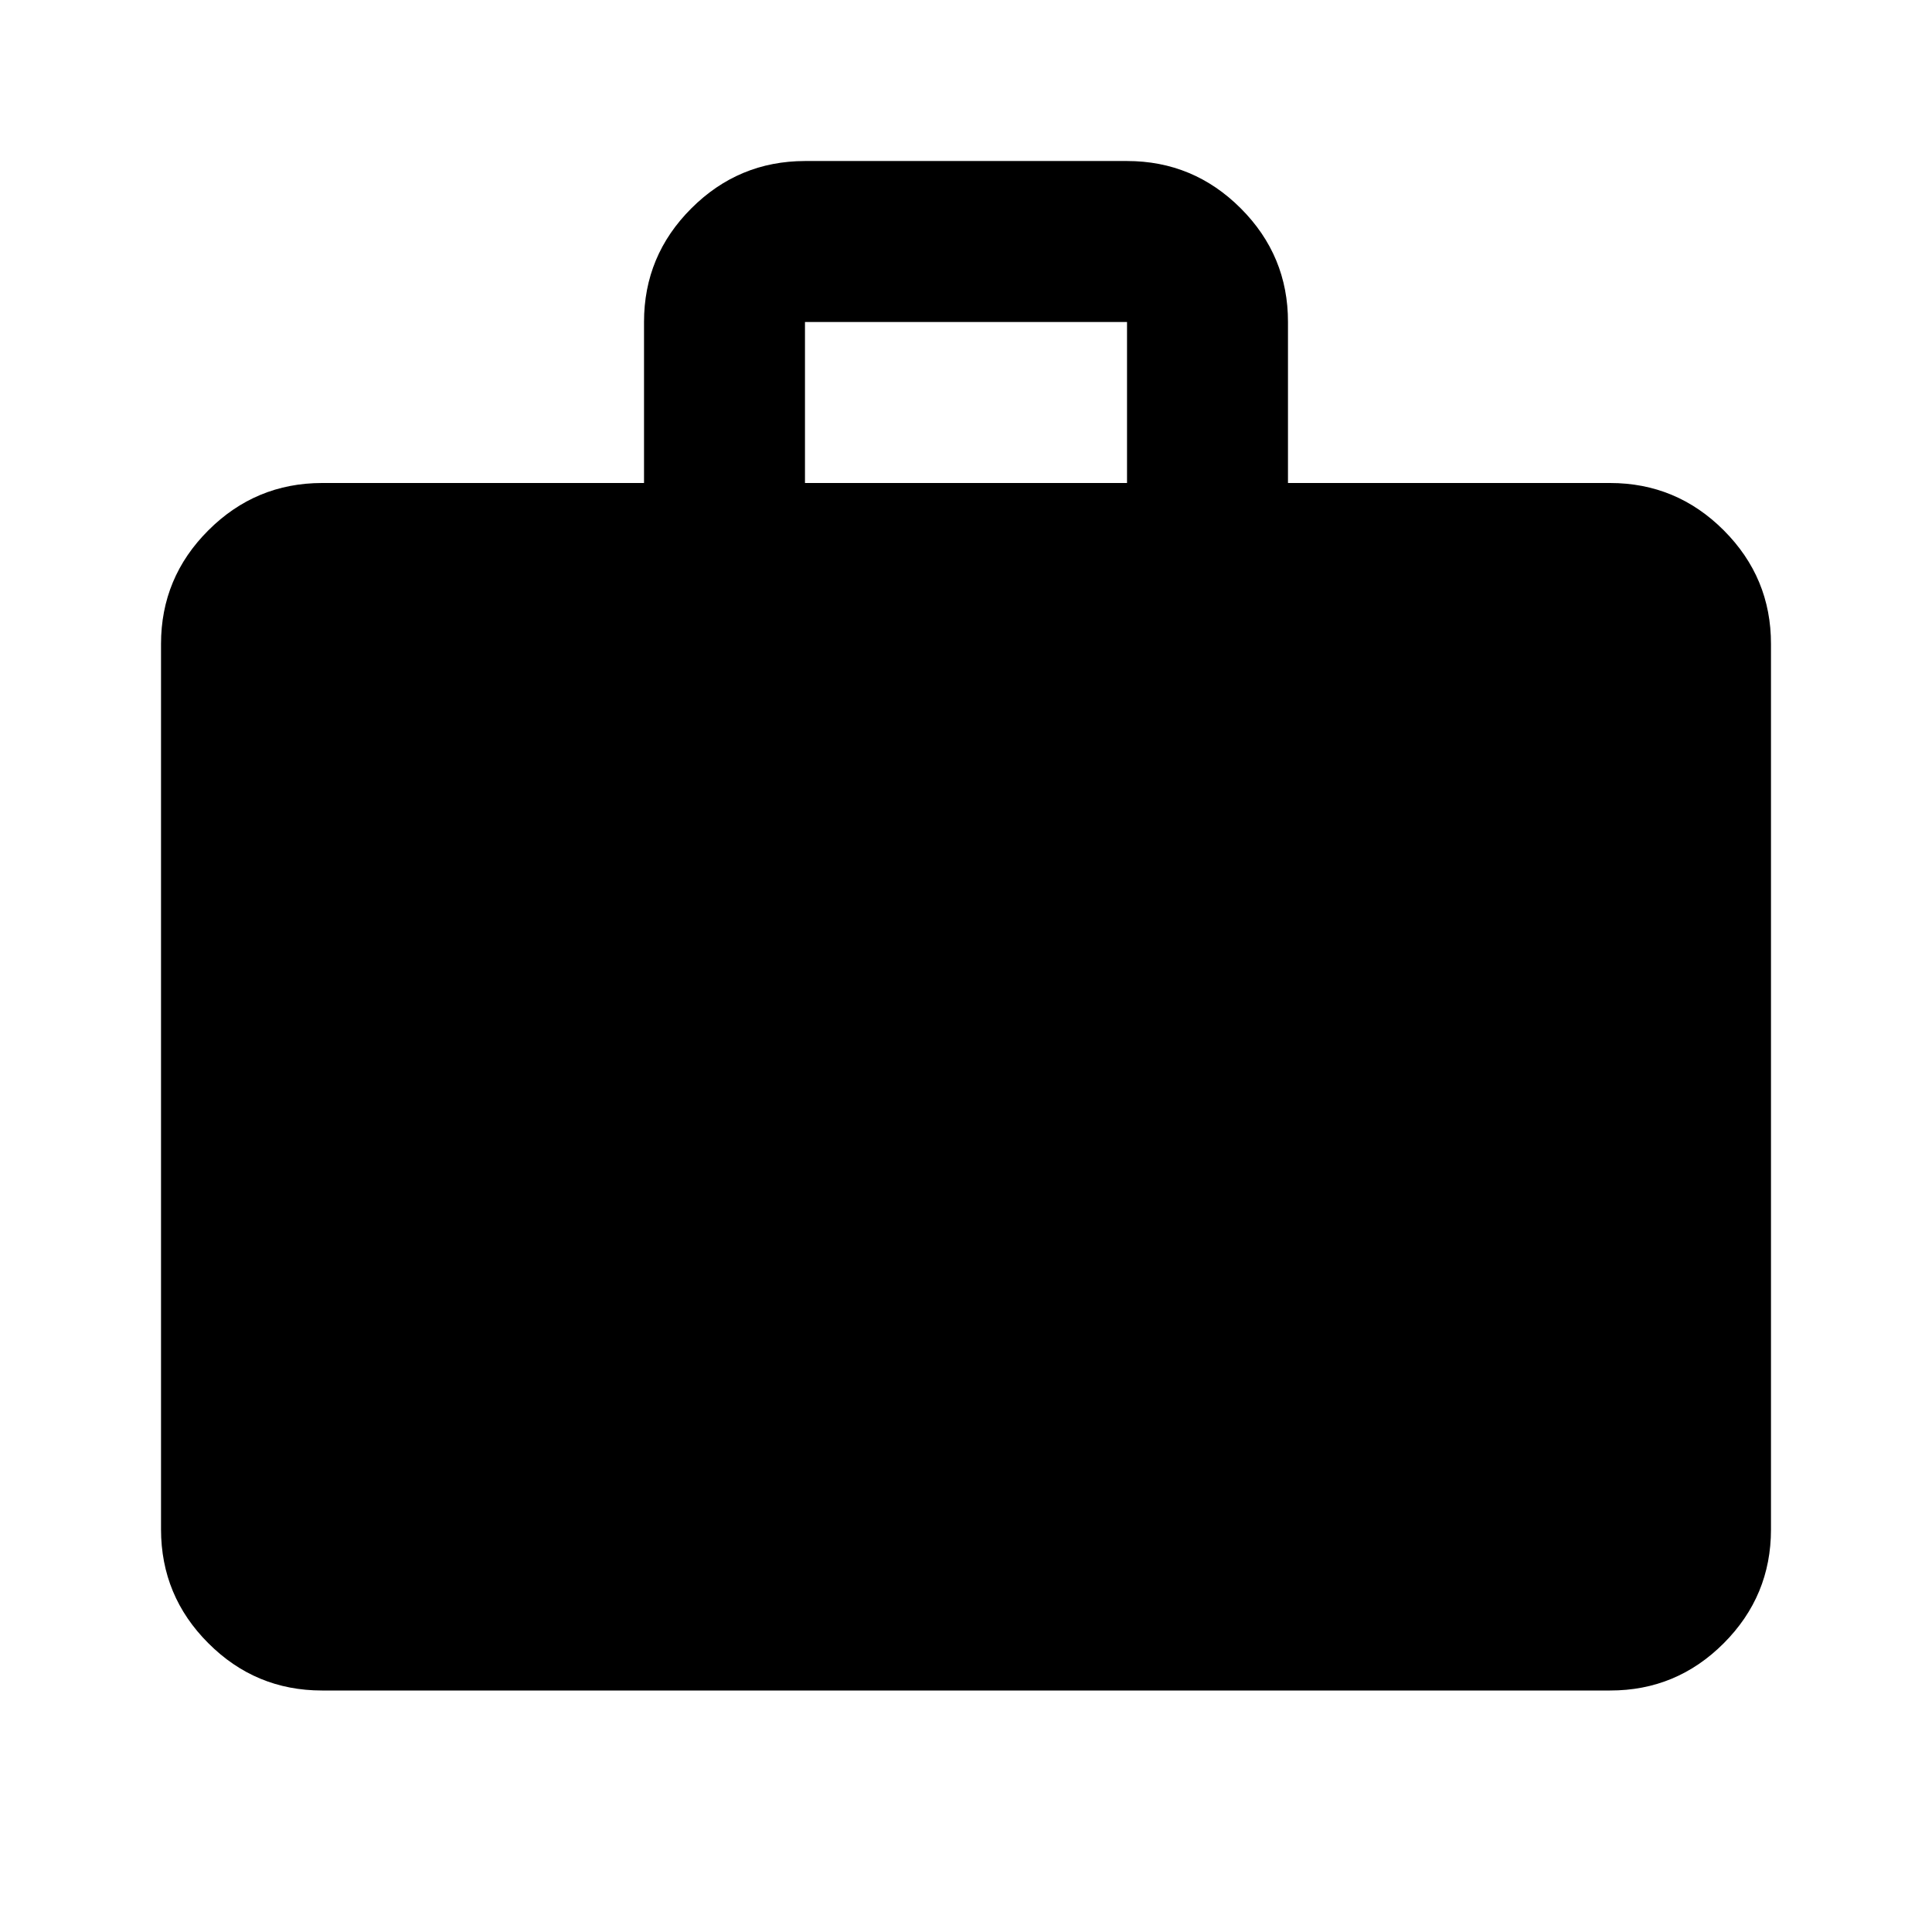 <svg width="32" height="32" viewBox="0 0 32 32" fill="none" xmlns="http://www.w3.org/2000/svg">
<path d="M5.333 28C4.6 28 3.972 27.739 3.451 27.217C2.929 26.696 2.668 26.068 2.667 25.333V10.667C2.667 9.933 2.928 9.306 3.451 8.784C3.973 8.262 4.601 8.001 5.333 8H10.667V5.333C10.667 4.6 10.928 3.973 11.451 3.451C11.973 2.929 12.601 2.668 13.333 2.667H18.667C19.4 2.667 20.028 2.928 20.551 3.451C21.073 3.973 21.334 4.601 21.333 5.333V8H26.667C27.4 8 28.028 8.261 28.551 8.784C29.073 9.307 29.334 9.934 29.333 10.667V25.333C29.333 26.067 29.072 26.695 28.551 27.217C28.029 27.74 27.401 28.001 26.667 28H5.333ZM13.333 8H18.667V5.333H13.333V8Z" fill="black"/>
</svg>
